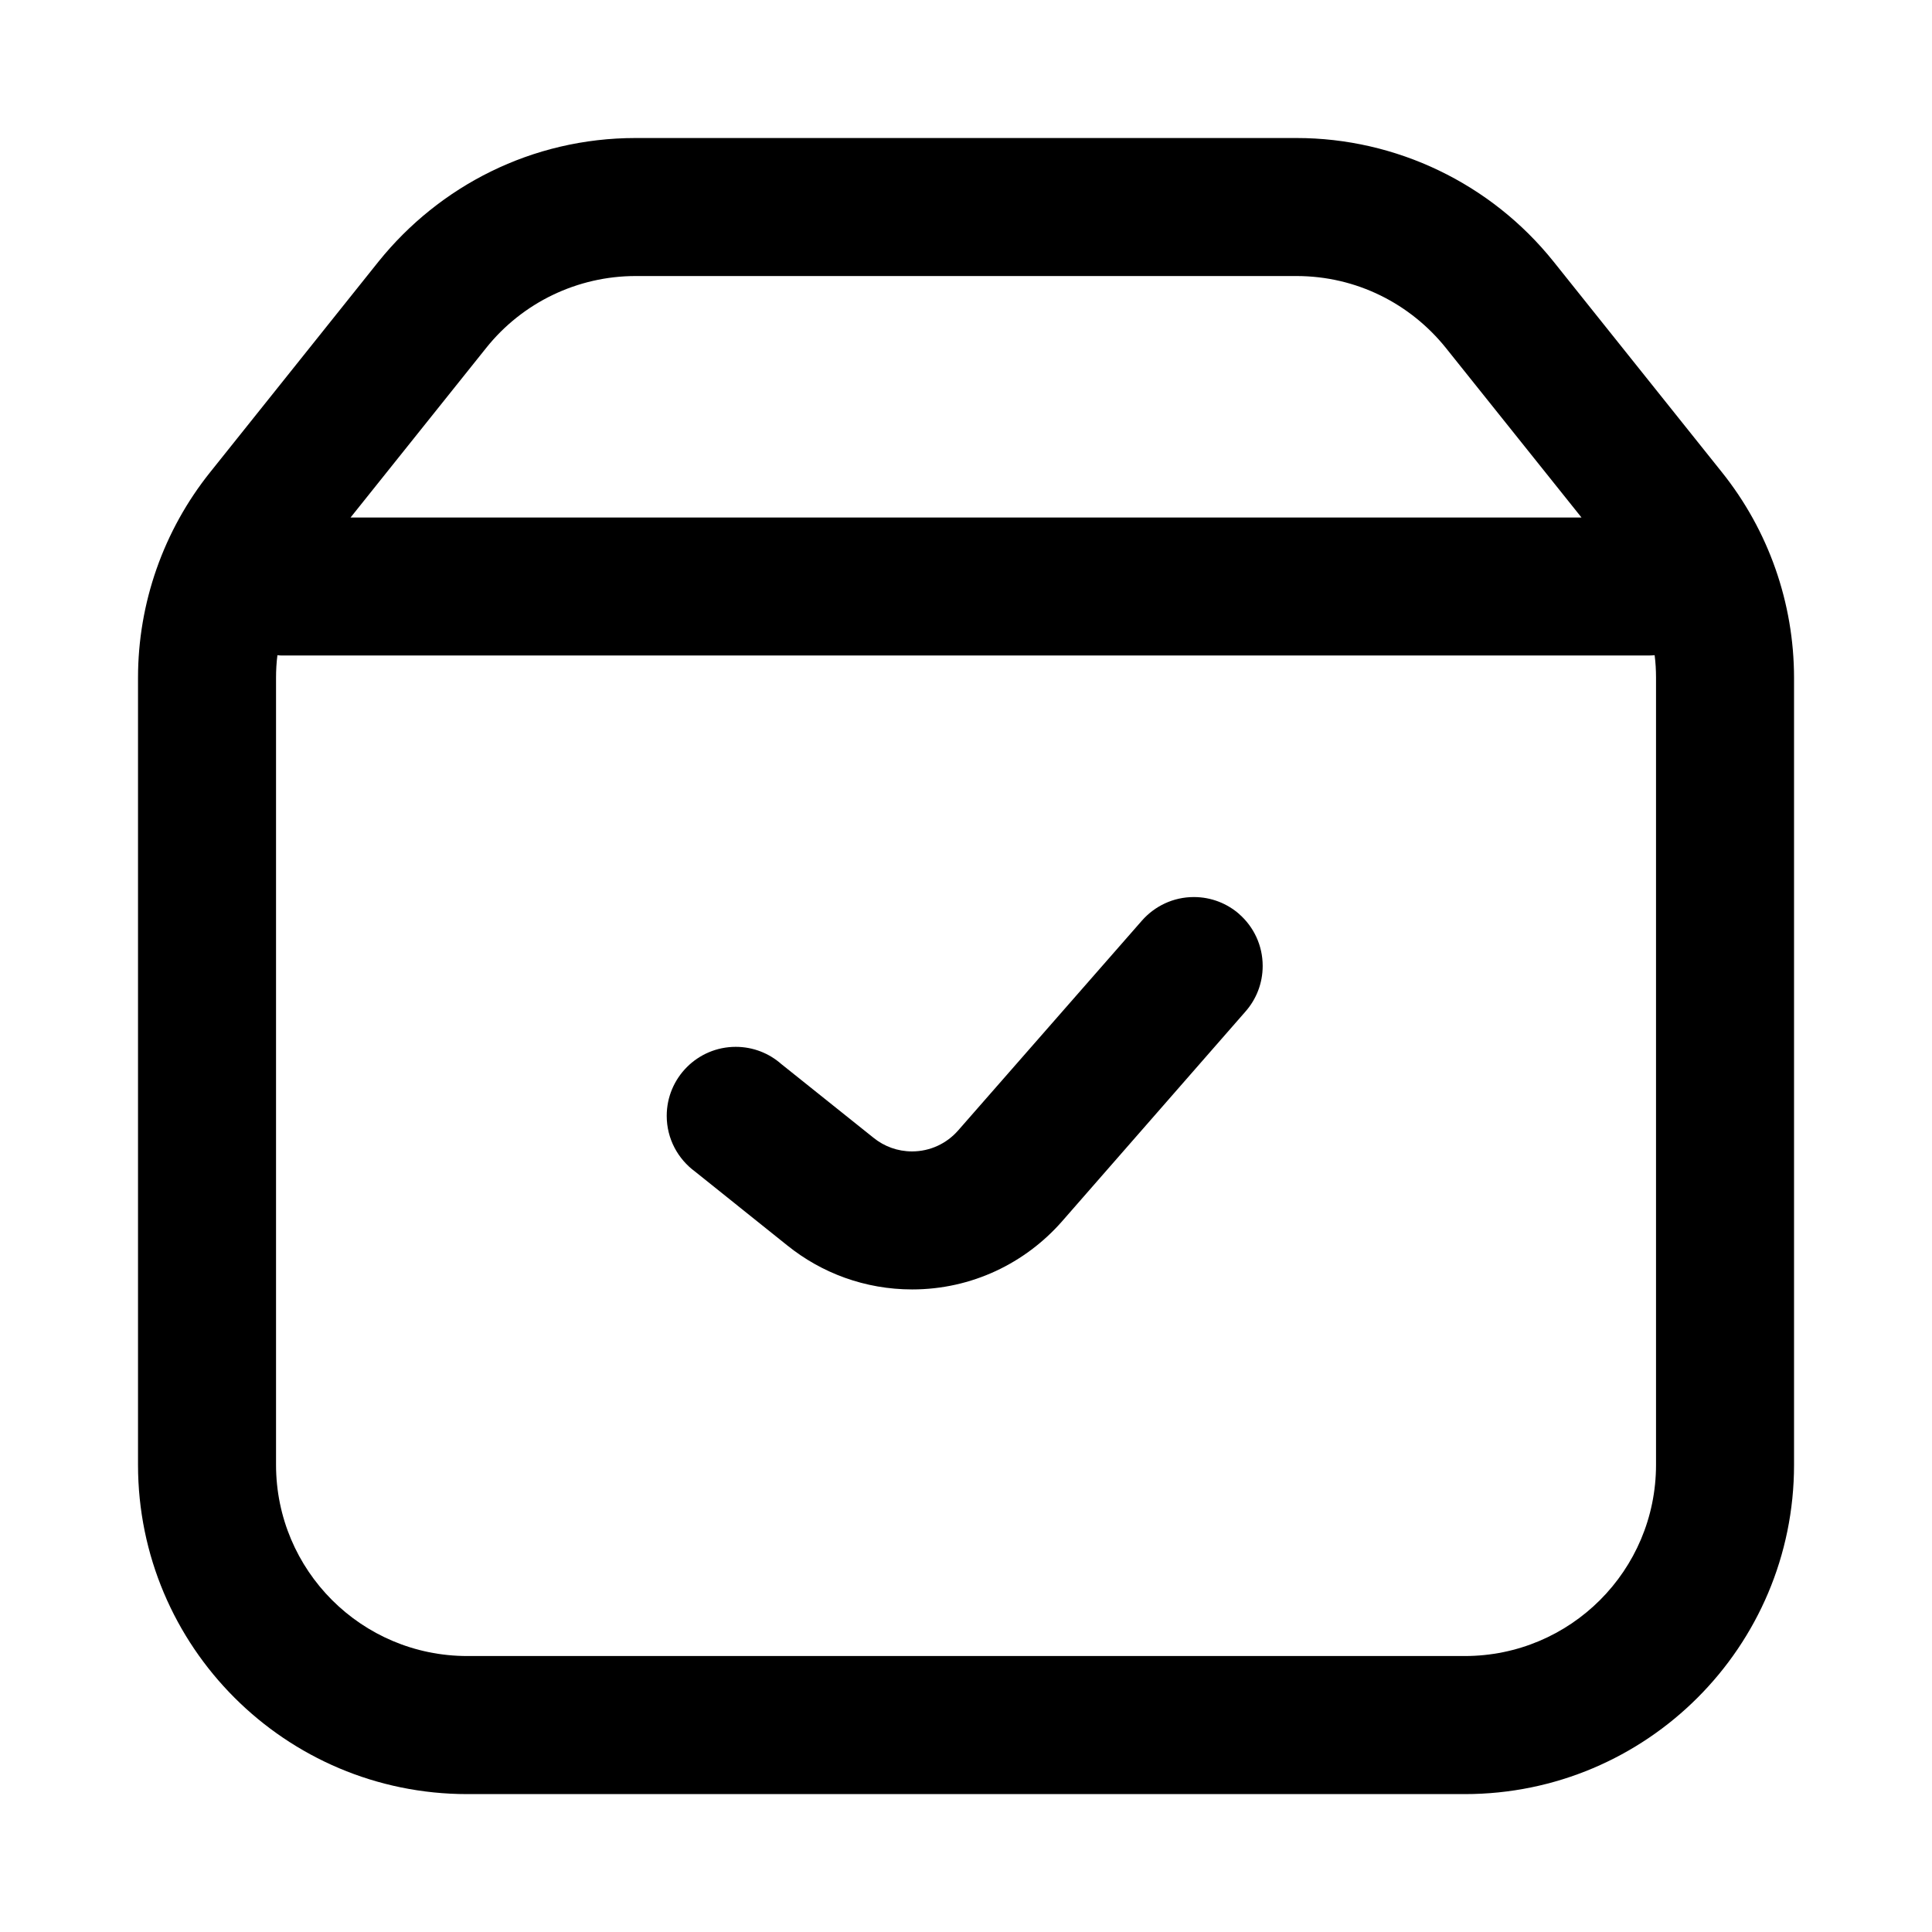 <!-- Generated by IcoMoon.io -->
<svg version="1.1" xmlns="http://www.w3.org/2000/svg" width="32" height="32" viewBox="0 0 32 32">
<path d="M20.526 15.141c0.239 0.21 0.388 0.517 0.388 0.858 0 0.289-0.107 0.553-0.284 0.754l0.001-0.001-3.040 3.477c-0.608 0.693-1.495 1.128-2.483 1.128-0.783 0-1.502-0.273-2.067-0.728l0.006 0.005-1.532-1.227c-0.287-0.21-0.472-0.546-0.472-0.925 0-0.631 0.512-1.143 1.143-1.143 0.29 0 0.555 0.108 0.756 0.286l-0.001-0.001 1.532 1.225c0.172 0.138 0.392 0.222 0.633 0.222 0.303 0 0.575-0.133 0.761-0.344l0.001-0.001 3.047-3.479c0.211-0.239 0.517-0.389 0.859-0.389 0.289 0 0.552 0.107 0.753 0.283l-0.001-0.001zM6.27 4.332c1.008-1.252 2.54-2.046 4.258-2.046 0 0 0 0 0.001 0h10.944c1.655 0 3.223 0.754 4.258 2.046l2.788 3.488c0.775 0.967 1.195 2.169 1.196 3.406v13.036c0 3.012-2.442 5.454-5.454 5.454v0h-16.521c-3.012 0-5.454-2.442-5.454-5.454v0-13.036c0-1.237 0.421-2.439 1.196-3.406l2.788-3.488zM10.528 4.572c-0.96 0-1.872 0.437-2.473 1.188l-2.249 2.812h20.389l-2.249-2.812c-0.585-0.727-1.475-1.188-2.473-1.188h-10.944zM27.406 10.852c-0.027 0.003-0.058 0.004-0.091 0.005h-22.629c-0.032 0-0.062 0-0.091-0.005-0.016 0.123-0.023 0.249-0.023 0.373v13.036c0 1.751 1.417 3.168 3.168 3.168h16.521c1.751 0 3.168-1.417 3.168-3.168v-13.036c0-0.123-0.007-0.249-0.023-0.373z"></path>
</svg>
